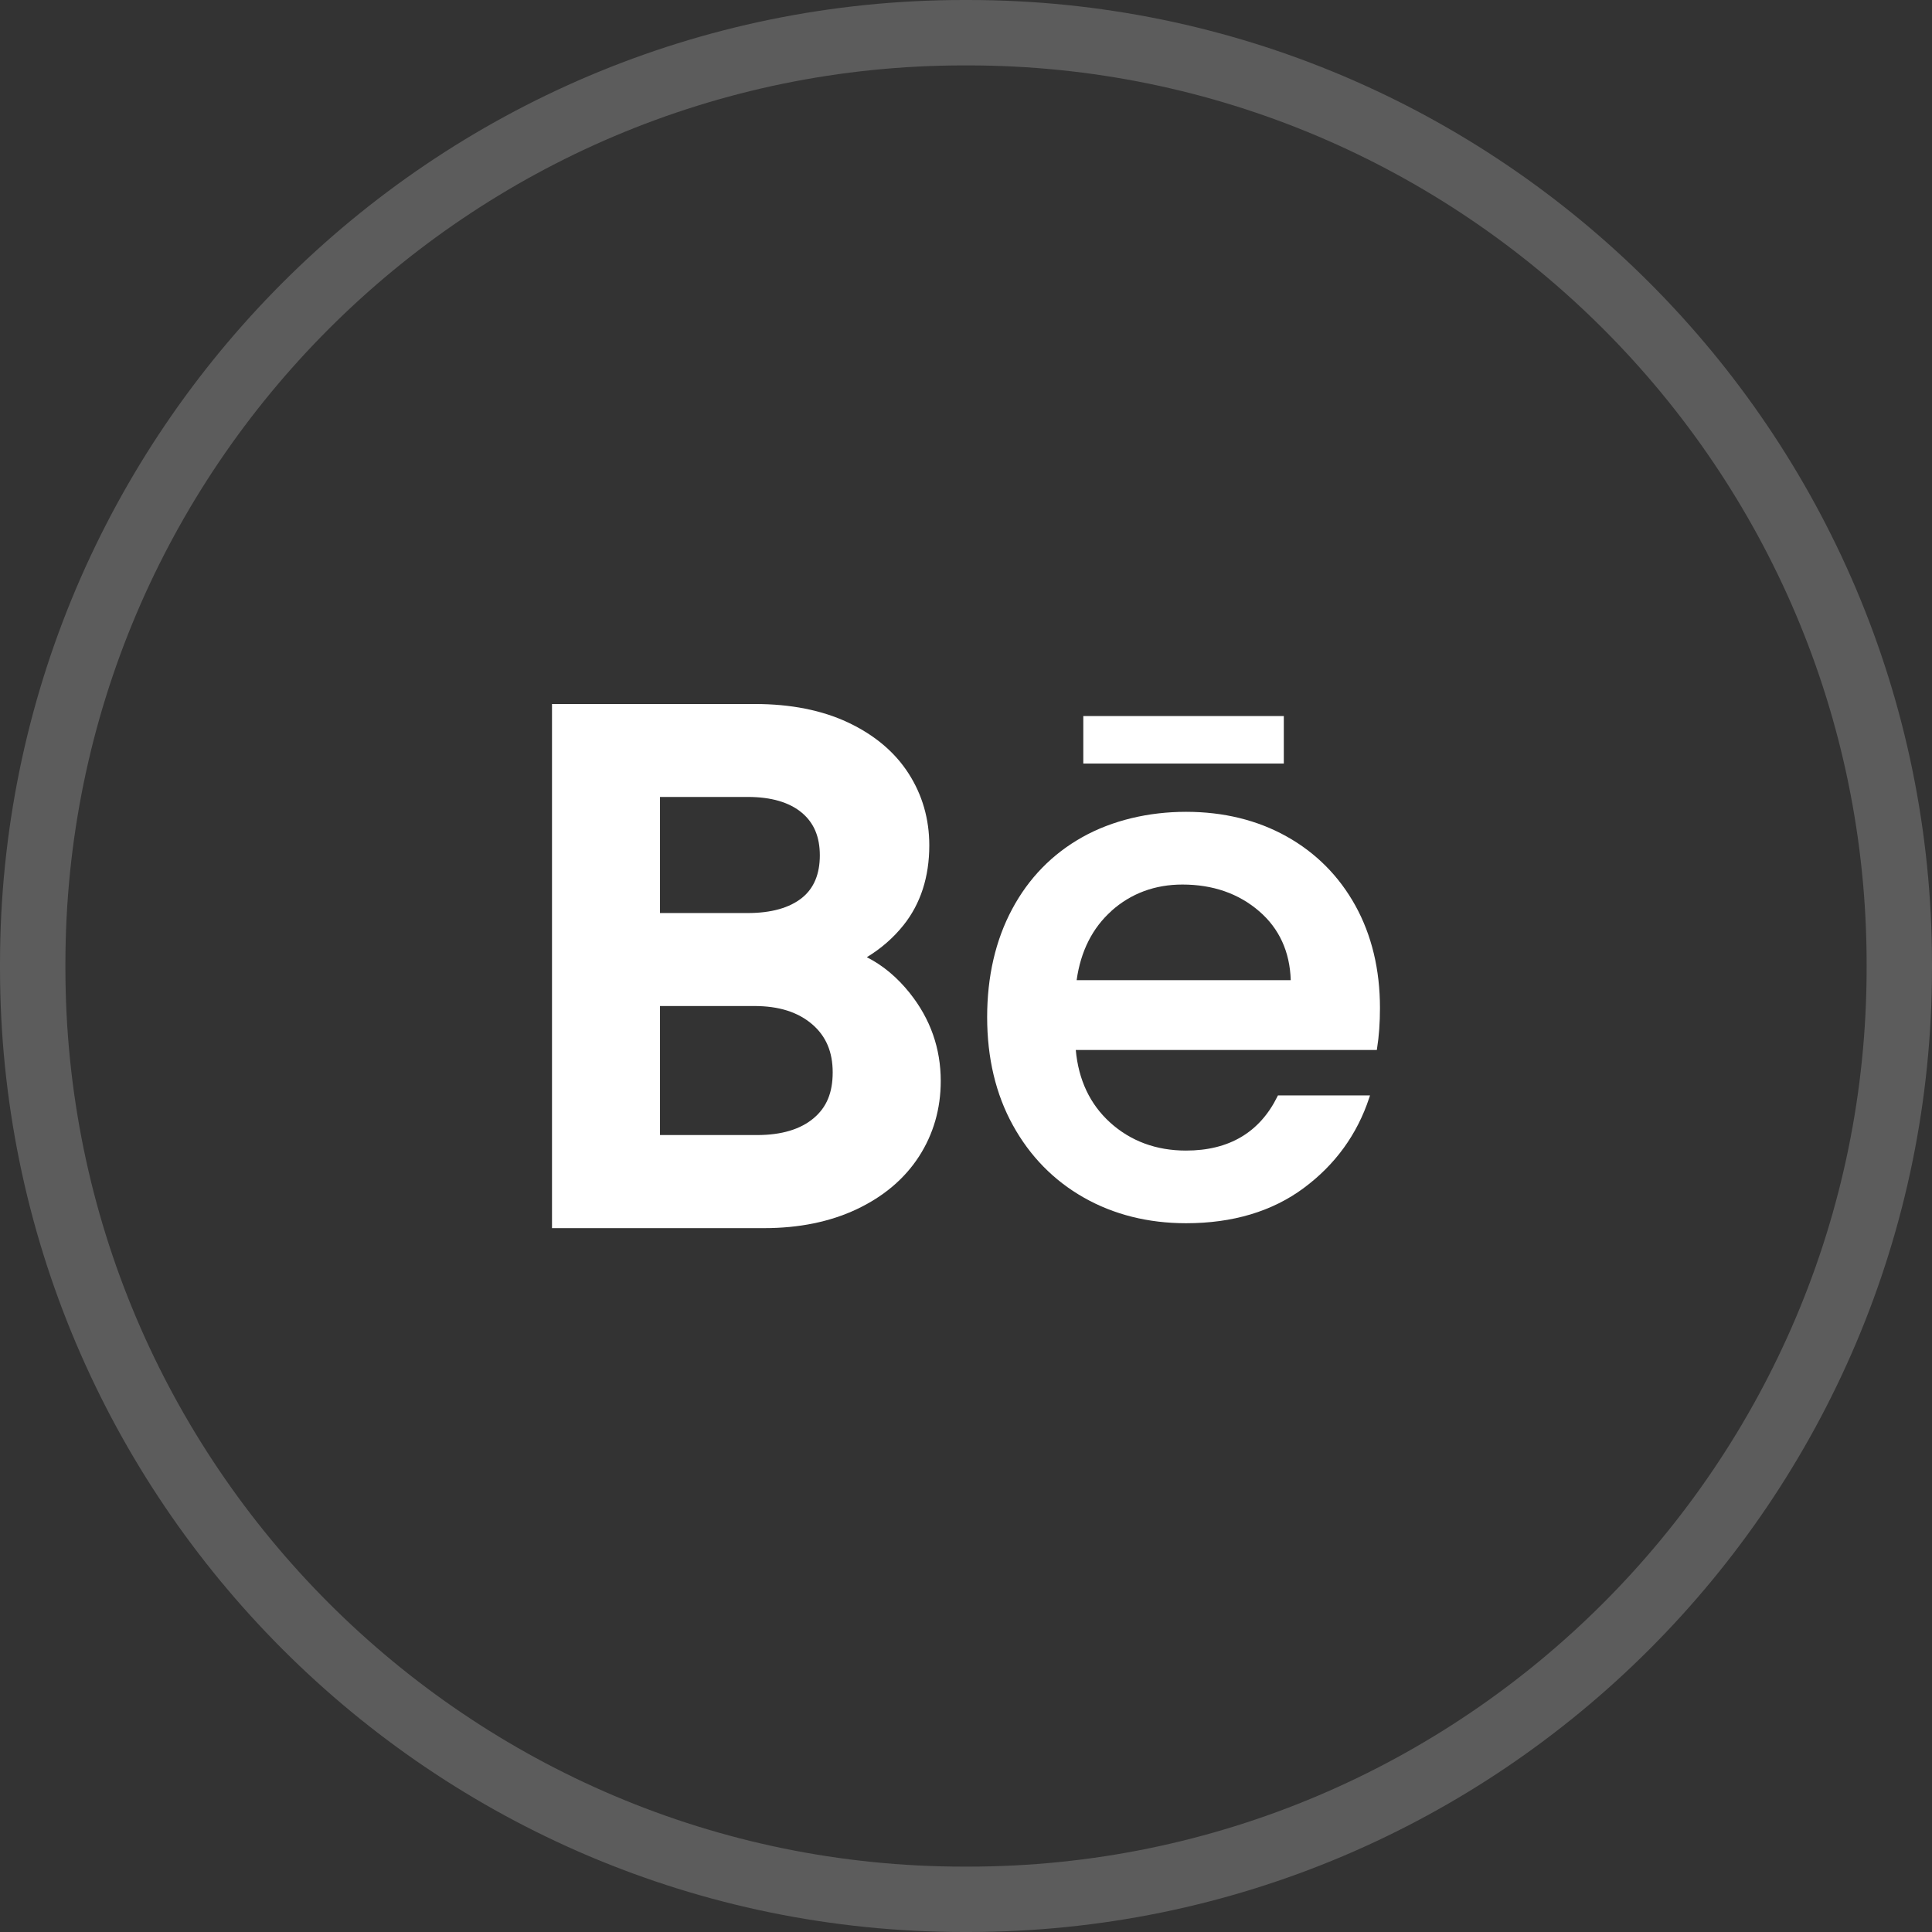 <svg width="56" height="56" viewBox="0 0 56 56" fill="none" xmlns="http://www.w3.org/2000/svg">
<rect x="0" y="0" width="56" height="56" fill="#333333" stroke="none"/>
<path d="M28.062 56H27.938C12.533 56 0 43.467 0 28.062V27.938C0 12.533 12.533 0 27.938 0H28.062C43.467 0 56 12.533 56 27.938V28.062C56 43.467 43.467 56 28.062 56ZM27.938 1.896C13.578 1.896 1.896 13.578 1.896 27.938V28.062C1.896 42.422 13.578 54.105 27.938 54.105H28.062C42.422 54.105 54.105 42.422 54.105 28.062V27.938C54.105 13.578 42.422 1.896 28.062 1.896H27.938Z" fill="white" fill-opacity="0.2"/>
<path d="M26.375 28.79C26.01 28.332 25.593 27.982 25.125 27.745C25.538 27.494 25.894 27.185 26.188 26.817C26.684 26.196 26.936 25.418 26.936 24.503C26.936 23.74 26.734 23.038 26.335 22.419C25.938 21.799 25.347 21.302 24.578 20.94C23.825 20.586 22.917 20.406 21.883 20.406H16V35.598H22.153C23.161 35.598 24.061 35.414 24.828 35.052C25.609 34.684 26.218 34.169 26.636 33.523C27.055 32.875 27.268 32.138 27.268 31.333C27.268 30.39 26.968 29.535 26.375 28.791V28.79ZM23.251 26.021C22.887 26.315 22.356 26.465 21.675 26.465H19.13V23.1H21.675C22.353 23.1 22.881 23.254 23.245 23.56C23.593 23.853 23.763 24.257 23.763 24.793C23.763 25.328 23.595 25.743 23.251 26.021ZM19.13 29.16H21.862C22.577 29.16 23.127 29.334 23.544 29.691C23.942 30.034 24.136 30.489 24.136 31.083C24.136 31.677 23.957 32.097 23.586 32.41C23.202 32.735 22.651 32.9 21.945 32.9H19.13V29.16Z" fill="white"/>
<path d="M39.286 26.249C38.812 25.393 38.141 24.718 37.291 24.244C36.442 23.77 35.461 23.531 34.378 23.531C33.296 23.531 32.241 23.778 31.372 24.265C30.501 24.753 29.815 25.455 29.336 26.354C28.856 27.251 28.613 28.304 28.613 29.484C28.613 30.664 28.863 31.718 29.358 32.614C29.852 33.512 30.543 34.218 31.414 34.712C32.283 35.206 33.281 35.456 34.38 35.456C35.729 35.456 36.875 35.114 37.787 34.438C38.699 33.763 39.337 32.883 39.686 31.826L39.711 31.751H37.042L37.026 31.783C36.513 32.823 35.623 33.35 34.378 33.35C33.512 33.35 32.77 33.075 32.175 32.535C31.594 32.007 31.26 31.301 31.182 30.434H39.908L39.915 30.386C39.971 30.037 39.999 29.643 39.999 29.215C39.999 28.103 39.759 27.105 39.286 26.249ZM32.216 26.402C32.784 25.895 33.477 25.639 34.274 25.639C35.155 25.639 35.904 25.899 36.499 26.414C37.079 26.914 37.387 27.586 37.413 28.41H31.207C31.324 27.573 31.664 26.898 32.217 26.404L32.216 26.402Z" fill="white"/>
<path d="M37.212 20.755H31.4V22.132H37.212V20.755Z" fill="white"/>
</svg>

